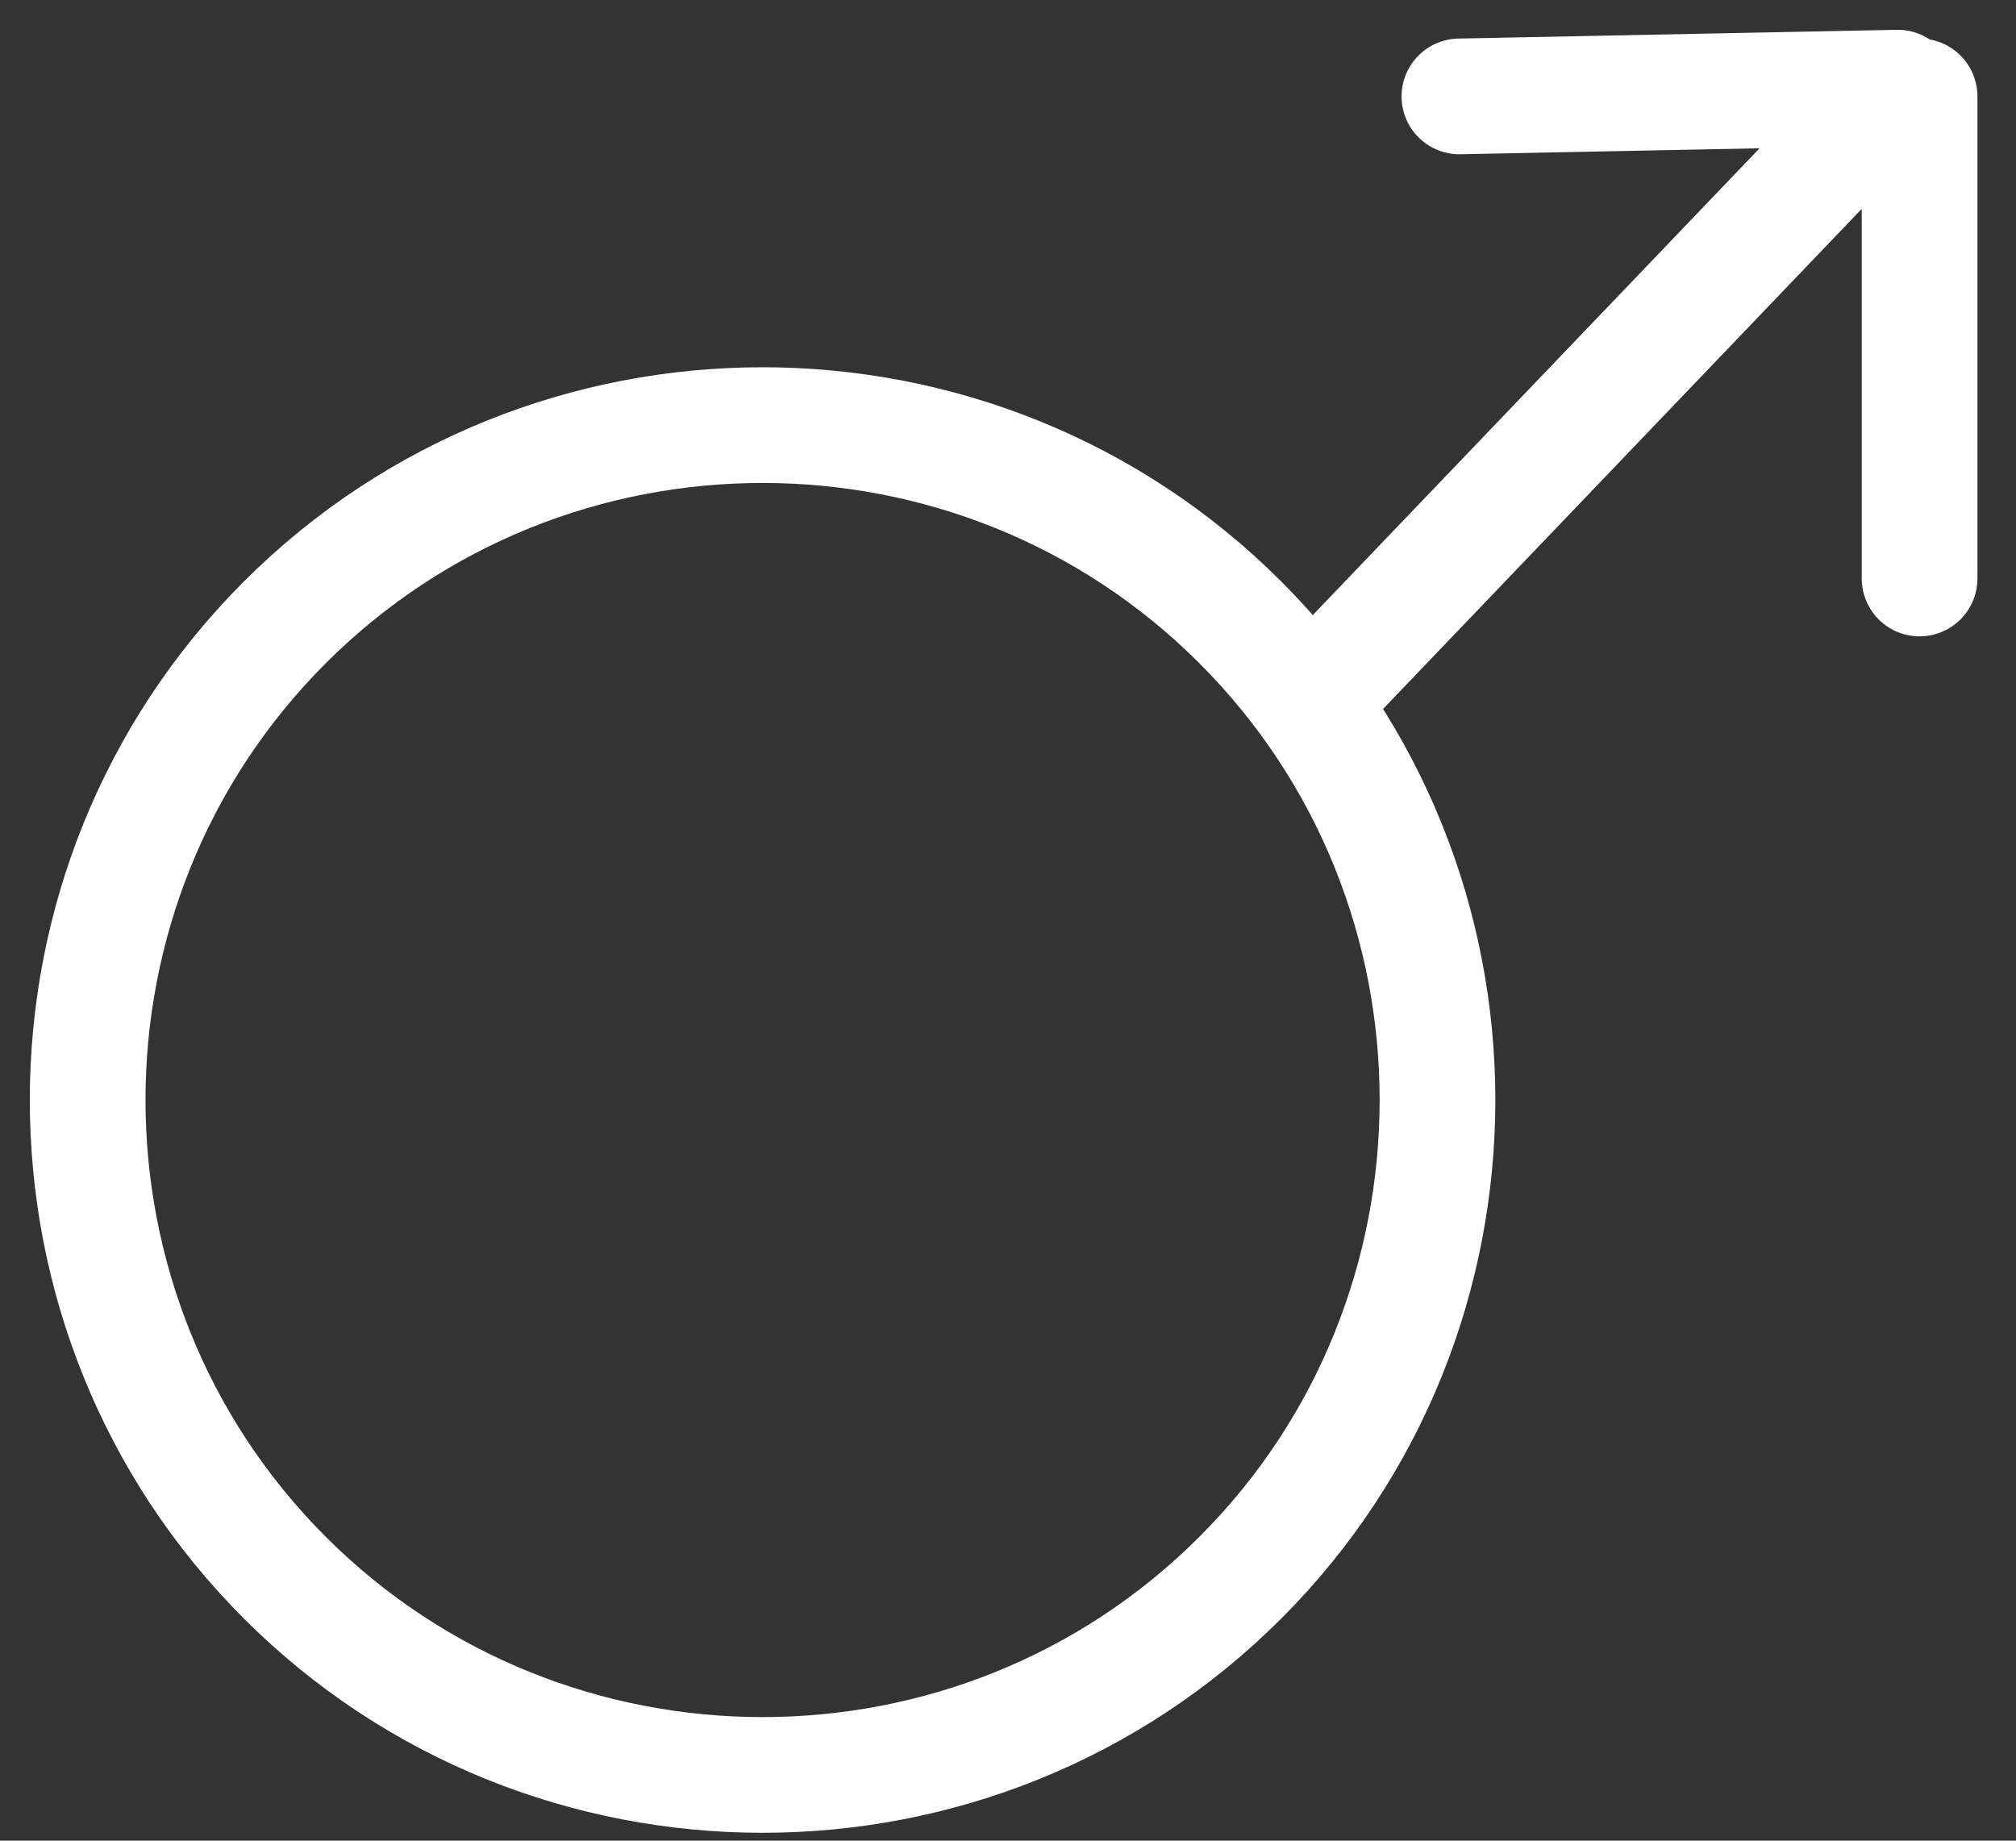<?xml version="1.0" encoding="utf-8"?>
<!-- Generator: Adobe Illustrator 24.0.1, SVG Export Plug-In . SVG Version: 6.00 Build 0)  -->
<svg fill="white" version="1.1" id="Layer_1" xmlns="http://www.w3.org/2000/svg" xmlns:xlink="http://www.w3.org/1999/xlink" x="0px" y="0px"
	 viewBox="0 0 46 42" style="enable-background:new 0 0 46 42;" xml:space="preserve">
<rect x="0" y="0" width="46" height="42" fill="#333333" stroke="none"/>
<style type="text/css">
	.st0{fill:none;stroke:#ffffff;stroke-width:2.64;stroke-linecap:round;stroke-linejoin:round;}
</style>
<path id="Stroke-7" class="st0" d="M6.5,14.2c6-6,15.8-6,21.8,0c6,6,6,15.8,0,21.8c-6,6-15.8,6-21.8,0C0.5,30,0.5,20.2,6.5,14.2z"/>
<polyline id="Stroke-9" class="st0" points="33.3,2.2 43.3,2 29.9,16 "/>
<line id="Stroke-11" class="st0" x1="43.8" y1="13.2" x2="43.8" y2="2.2"/>
</svg>
